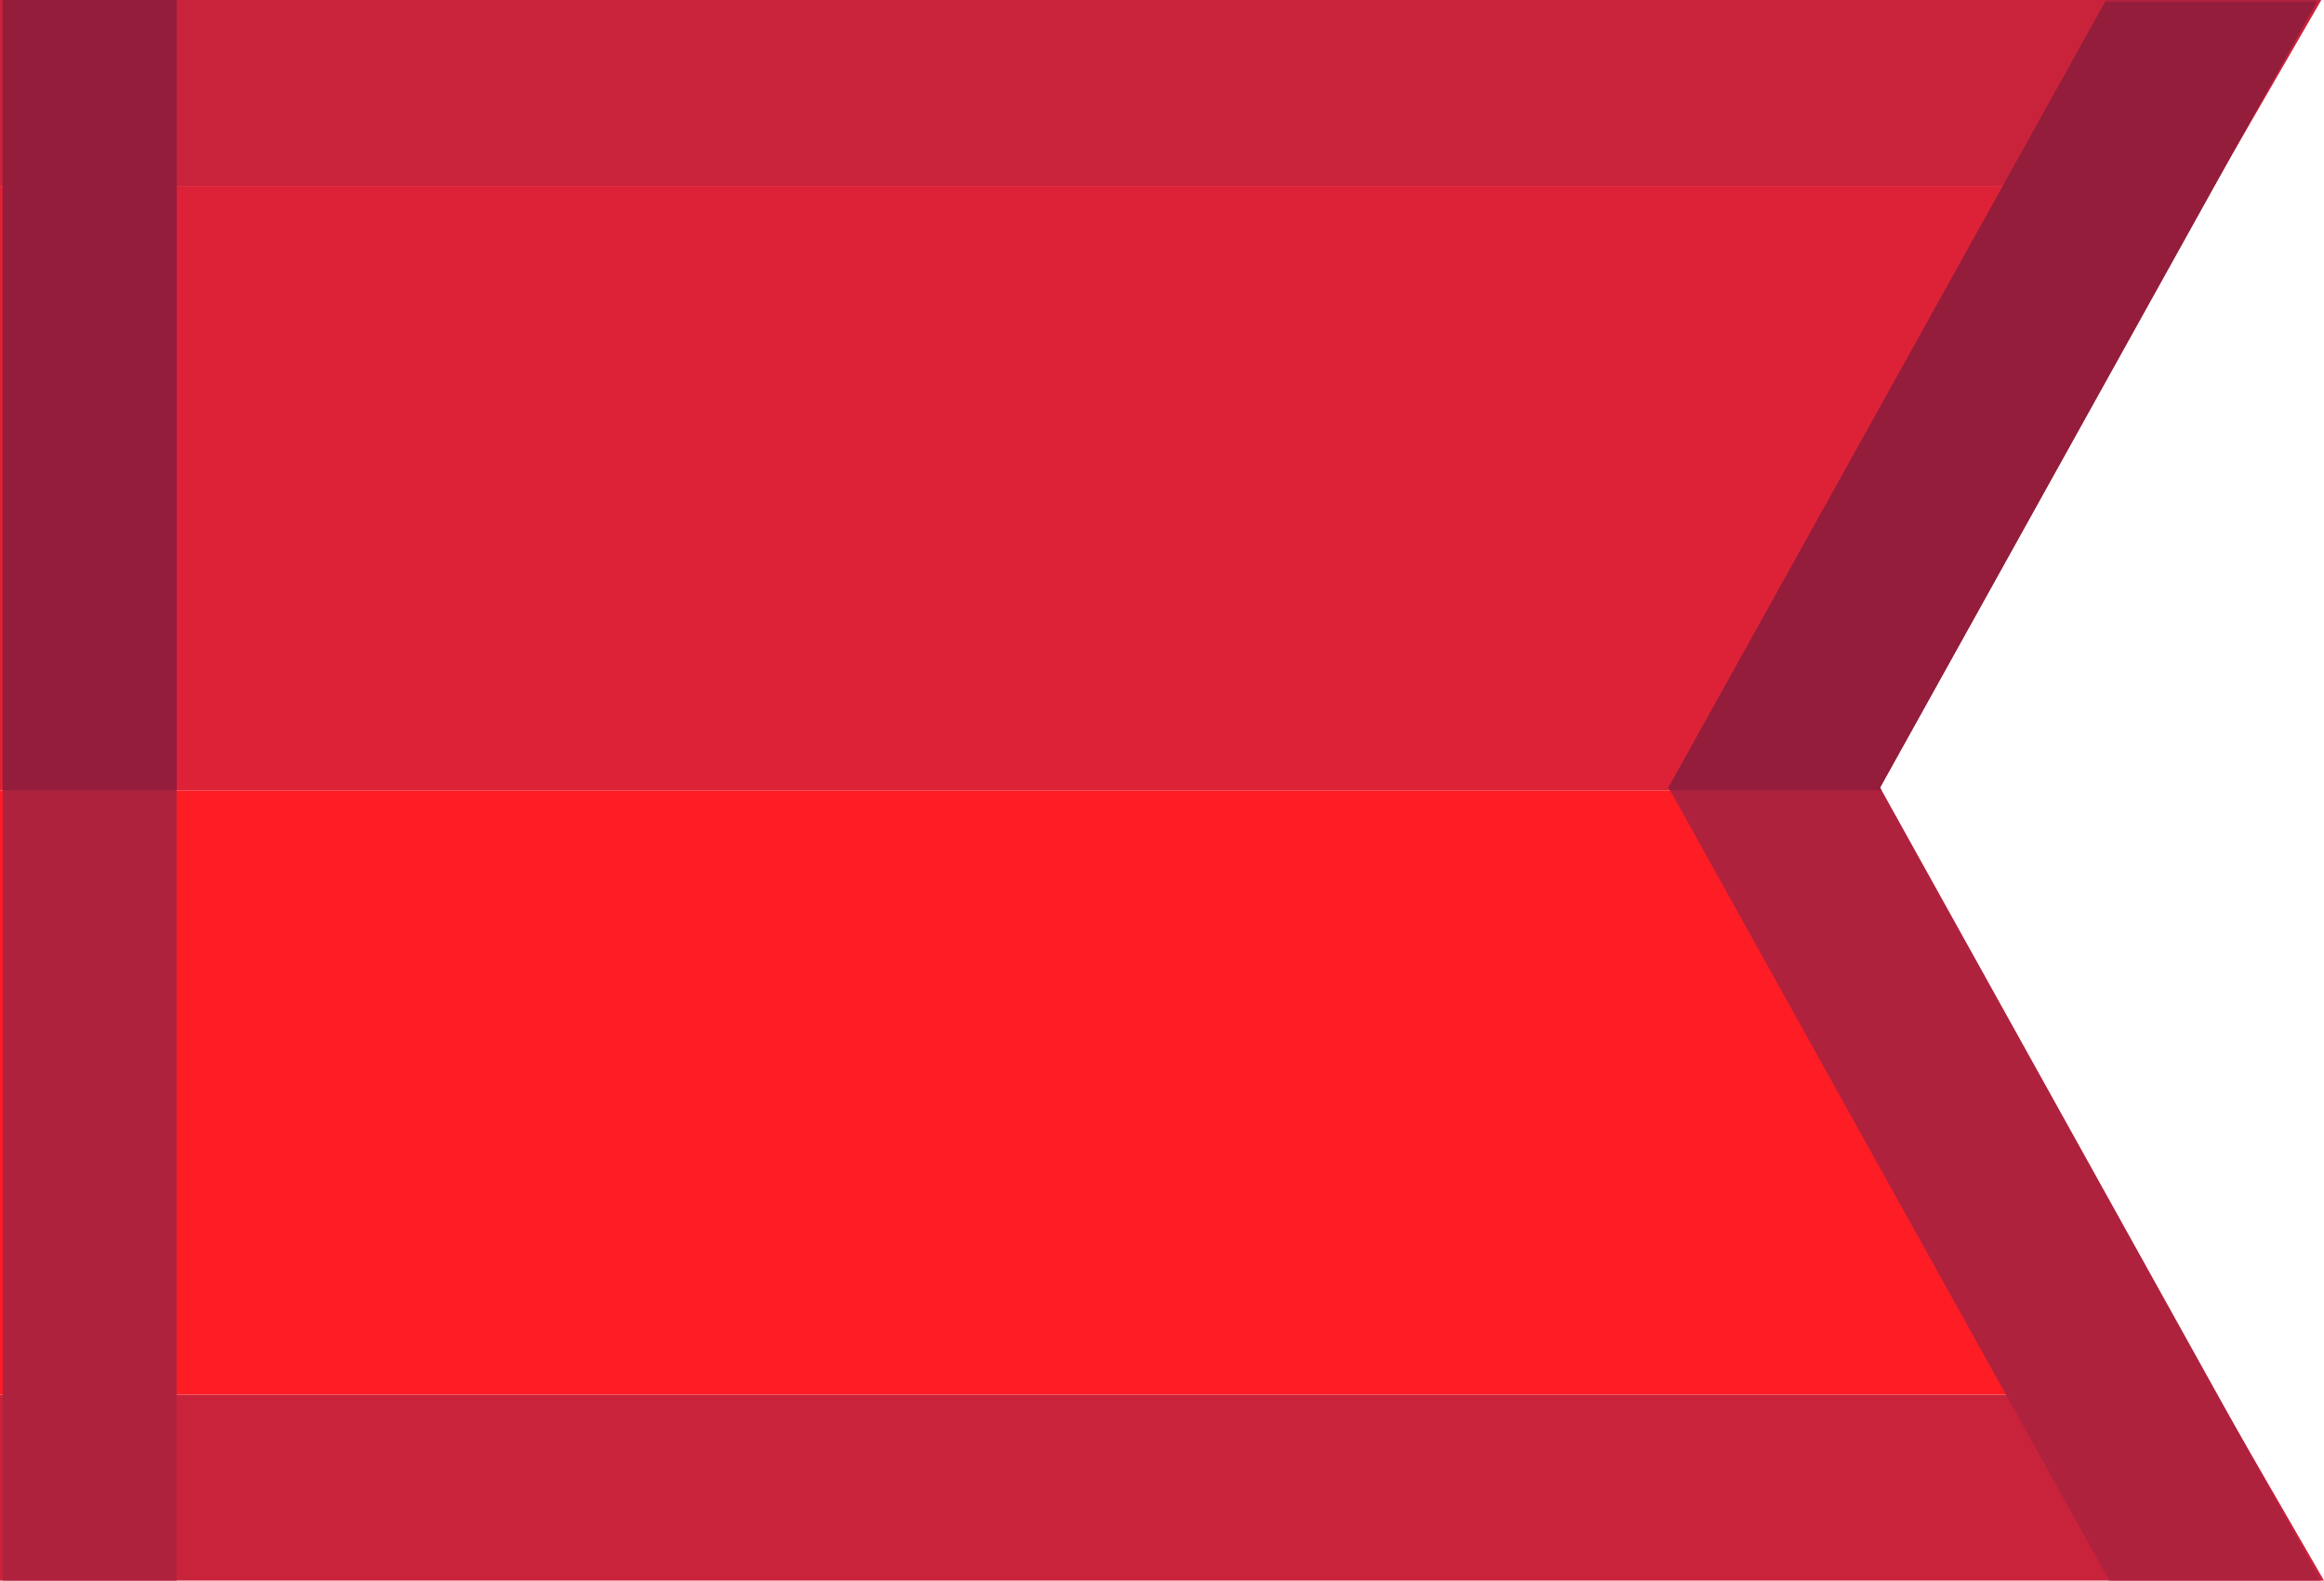 <svg id="Layer_1" data-name="Layer 1" xmlns="http://www.w3.org/2000/svg" viewBox="0 0 279.4 190.05"><defs><style>.cls-1{fill:#c9233b;}.cls-2{fill:#dd2238;}.cls-3{fill:#ff1d25;}.cls-4{fill:#af223d;}.cls-5{fill:#931d3a;}</style></defs><title>flag-red2</title><polygon class="cls-1" points="0 167.69 0 190.05 279.4 190.05 266.5 167.69 0 167.69"/><polygon class="cls-1" points="279.08 0 0 0 0 22.36 266.17 22.36 279.08 0"/><polygon class="cls-2" points="224.38 94.75 266.17 22.36 0 22.36 0 95.03 224.54 95.03 224.38 94.75"/><polygon class="cls-3" points="224.54 95.03 0 95.03 0 167.69 266.5 167.69 224.54 95.03"/><rect class="cls-4" x="-83.64" y="84.46" width="190.05" height="20.92" transform="translate(-84.14 106.41) rotate(-90)"/><rect class="cls-5" x="-36.13" y="36.95" width="95.03" height="20.92" transform="translate(-36.62 58.9) rotate(-90)"/><polygon class="cls-4" points="200.65 94.59 200.56 94.65 200.59 94.7 200.56 94.75 200.65 94.8 253.58 190.05 279.02 190.05 226.03 94.7 278.65 0 253.22 0 200.65 94.59"/><polygon class="cls-5" points="200.65 94.59 200.56 94.65 200.59 94.7 200.56 94.75 200.65 94.8 200.77 95.03 226.21 95.03 226.03 94.7 278.53 0.22 253.09 0.22 200.65 94.59"/></svg>